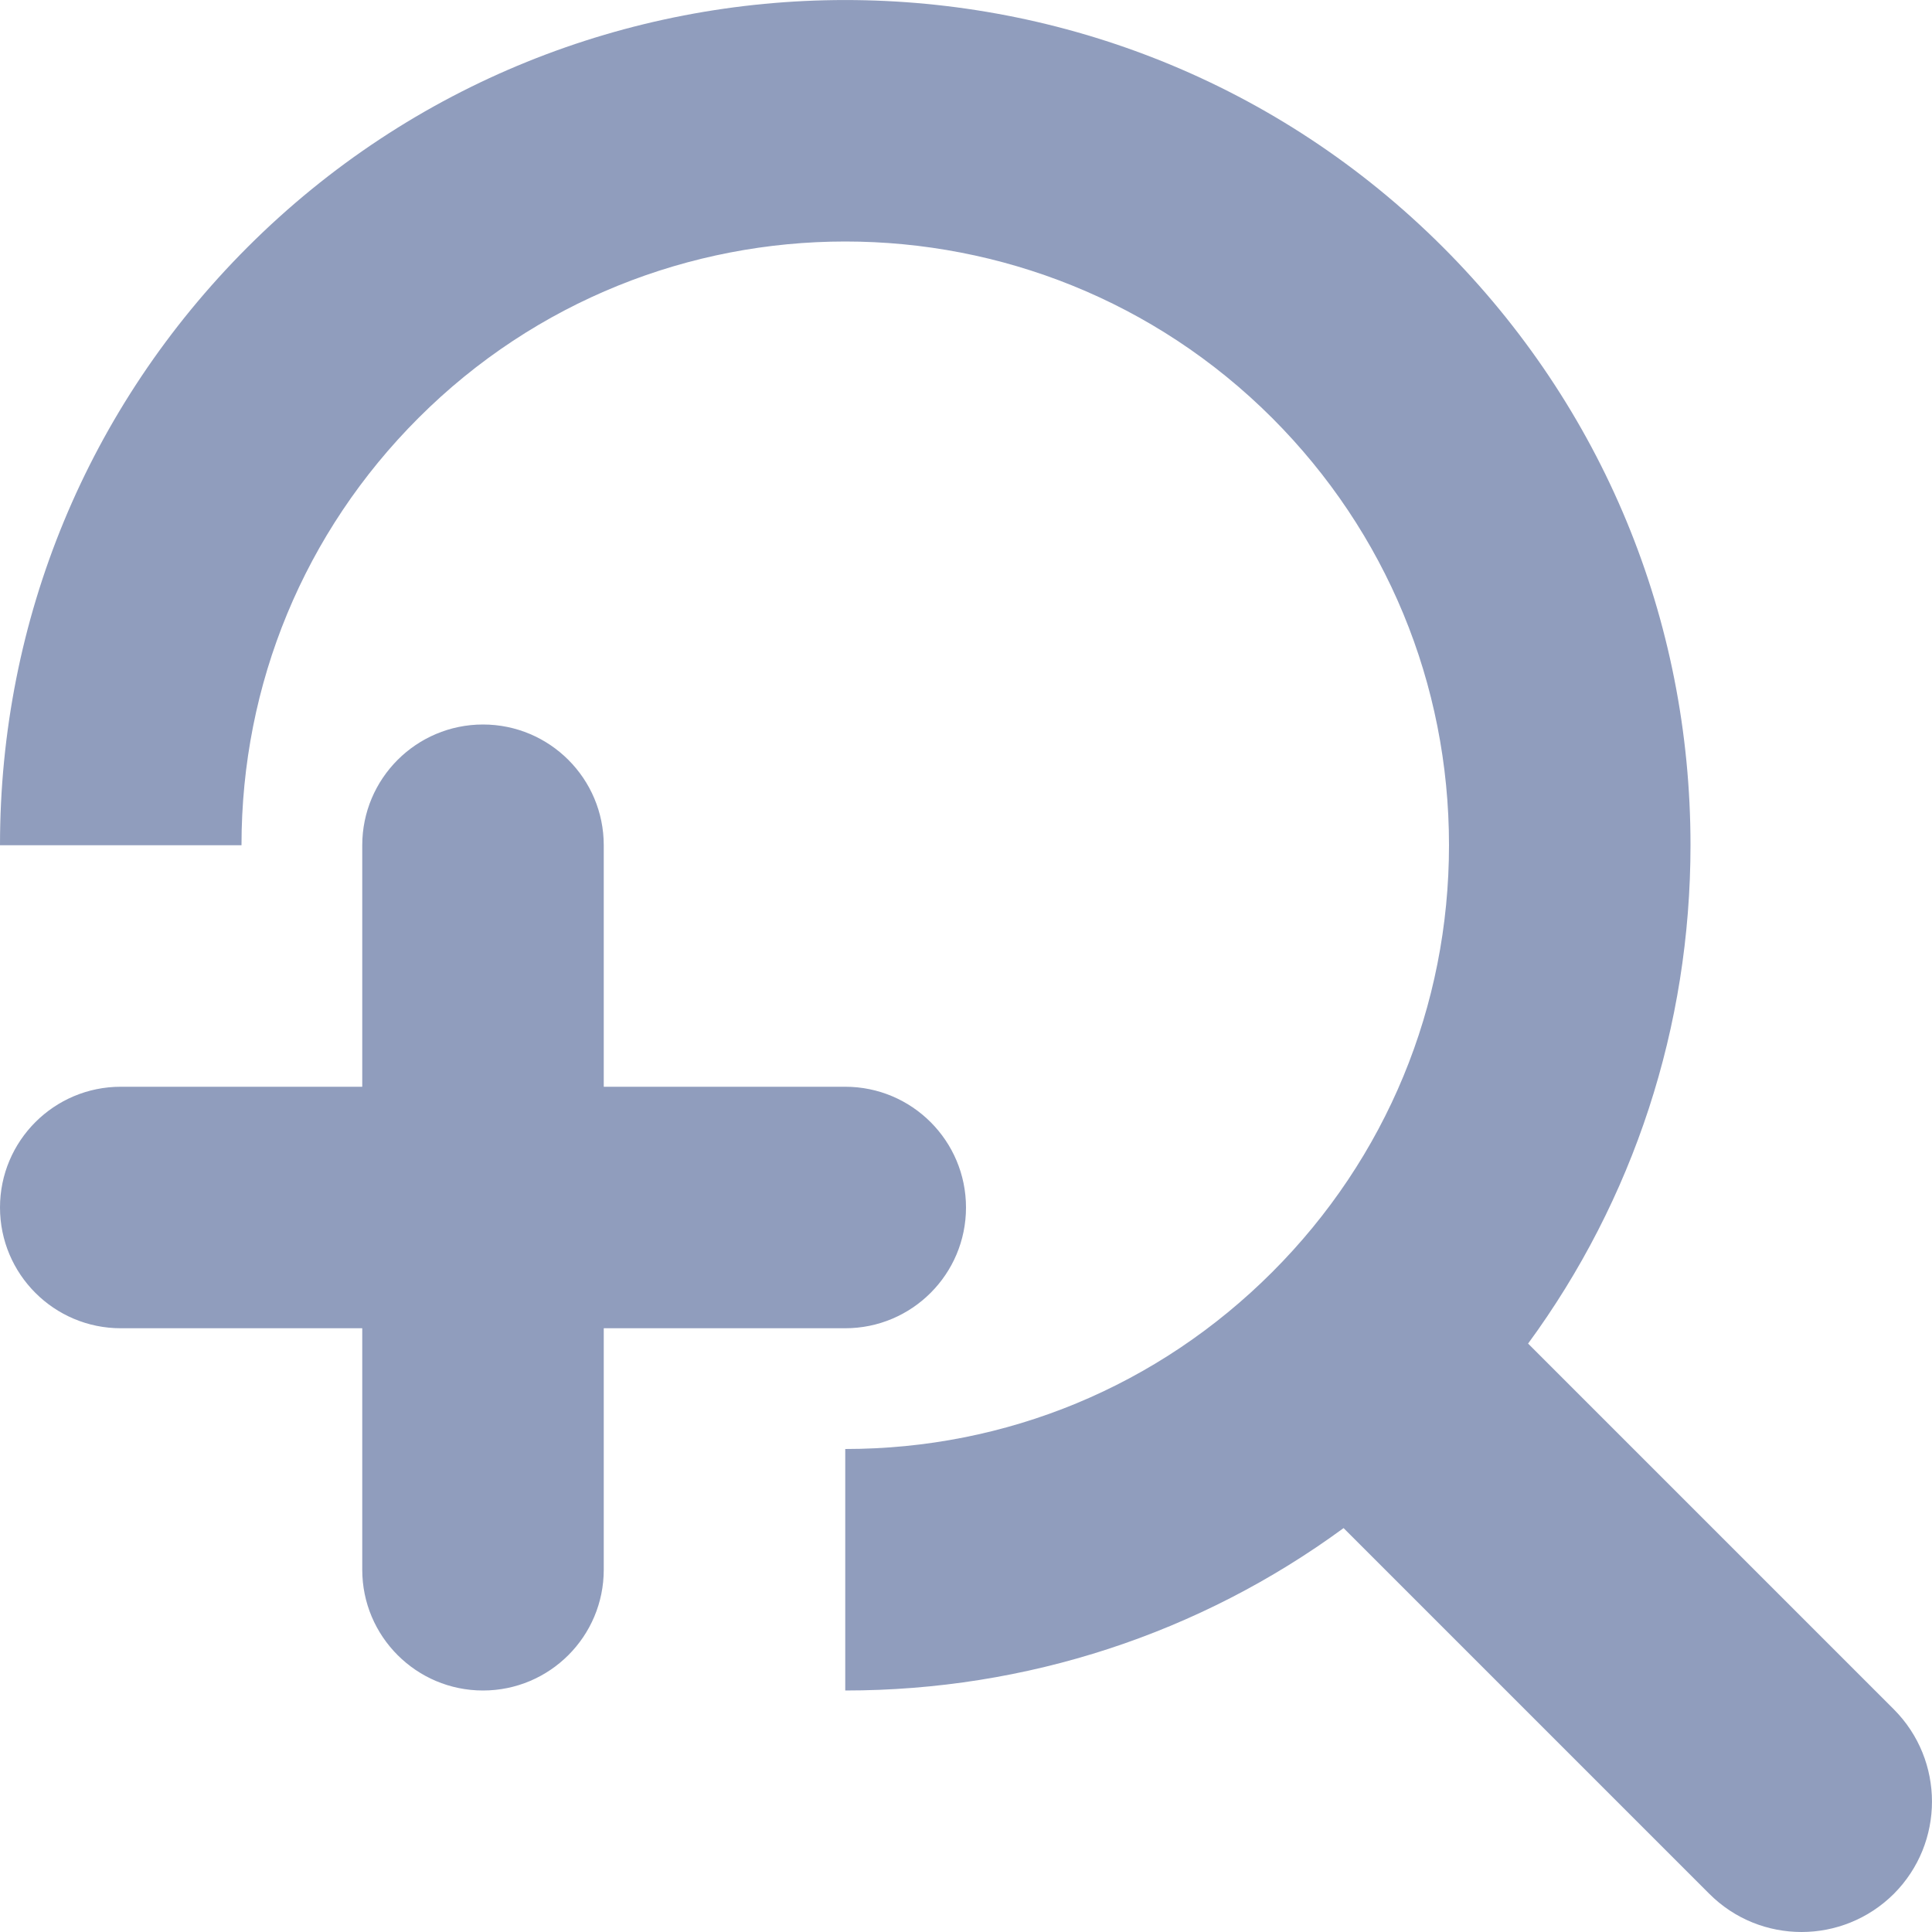 <?xml version="1.0" encoding="UTF-8"?>
<svg width="16px" height="16px" viewBox="0 0 16 16" version="1.1" xmlns="http://www.w3.org/2000/svg" xmlns:xlink="http://www.w3.org/1999/xlink">
    <!-- Generator: Sketch 48.2 (47327) - http://www.bohemiancoding.com/sketch -->
    <title>Combined Shape</title>
    <desc>Created with Sketch.</desc>
    <defs></defs>
    <g id="02_Request-list-480х800" stroke="none" stroke-width="1" fill="none" fill-rule="evenodd" transform="translate(-104, -706)">
        <g id="1-st-Screen" transform="translate(0, 164)" fill="#909DBD">
            <g id="search" transform="translate(30, 122)">
                <g id="Group-3" transform="translate(0, 404)">
                    <path d="M79,25 L81,25 C81.552,25 82,25.448 82,26 C82,26.552 81.552,27 81,27 L79,27 L79,29 C79,29.552 78.552,30 78,30 C77.448,30 77,29.552 77,29 L77,27 L75,27 C74.448,27 74,26.552 74,26 C74,25.448 74.448,25 75,25 L77,25 L77,23 C77,22.448 77.448,22 78,22 C78.552,22 79,22.448 79,23 L79,25 Z M74,23 C74,22.999 74,22.999 74,22.998 C74,21.128 74.728,19.37 76.05,18.047 C78.78,15.318 83.22,15.318 85.95,18.047 C87.272,19.37 88,21.128 88,22.998 C88,24.503 87.528,25.936 86.655,27.127 L89.684,30.156 C90.105,30.578 90.105,31.262 89.684,31.684 C89.473,31.894 89.196,32 88.92,32 C88.643,32 88.367,31.895 88.156,31.684 L85.127,28.655 C83.936,29.528 82.504,30 81,30 L81,28 C82.336,28 83.591,27.48 84.536,26.535 C85.48,25.591 86,24.335 86,22.999 C86,21.663 85.48,20.407 84.536,19.462 C83.561,18.488 82.281,18 81,18 C79.72,18 78.439,18.488 77.465,19.462 C76.52,20.407 76,21.663 76,22.999 C76,22.999 76,23 76,23 L74,23 Z" id="Combined-Shape"></path>
                </g>
            </g>
        </g>
    </g>
</svg>